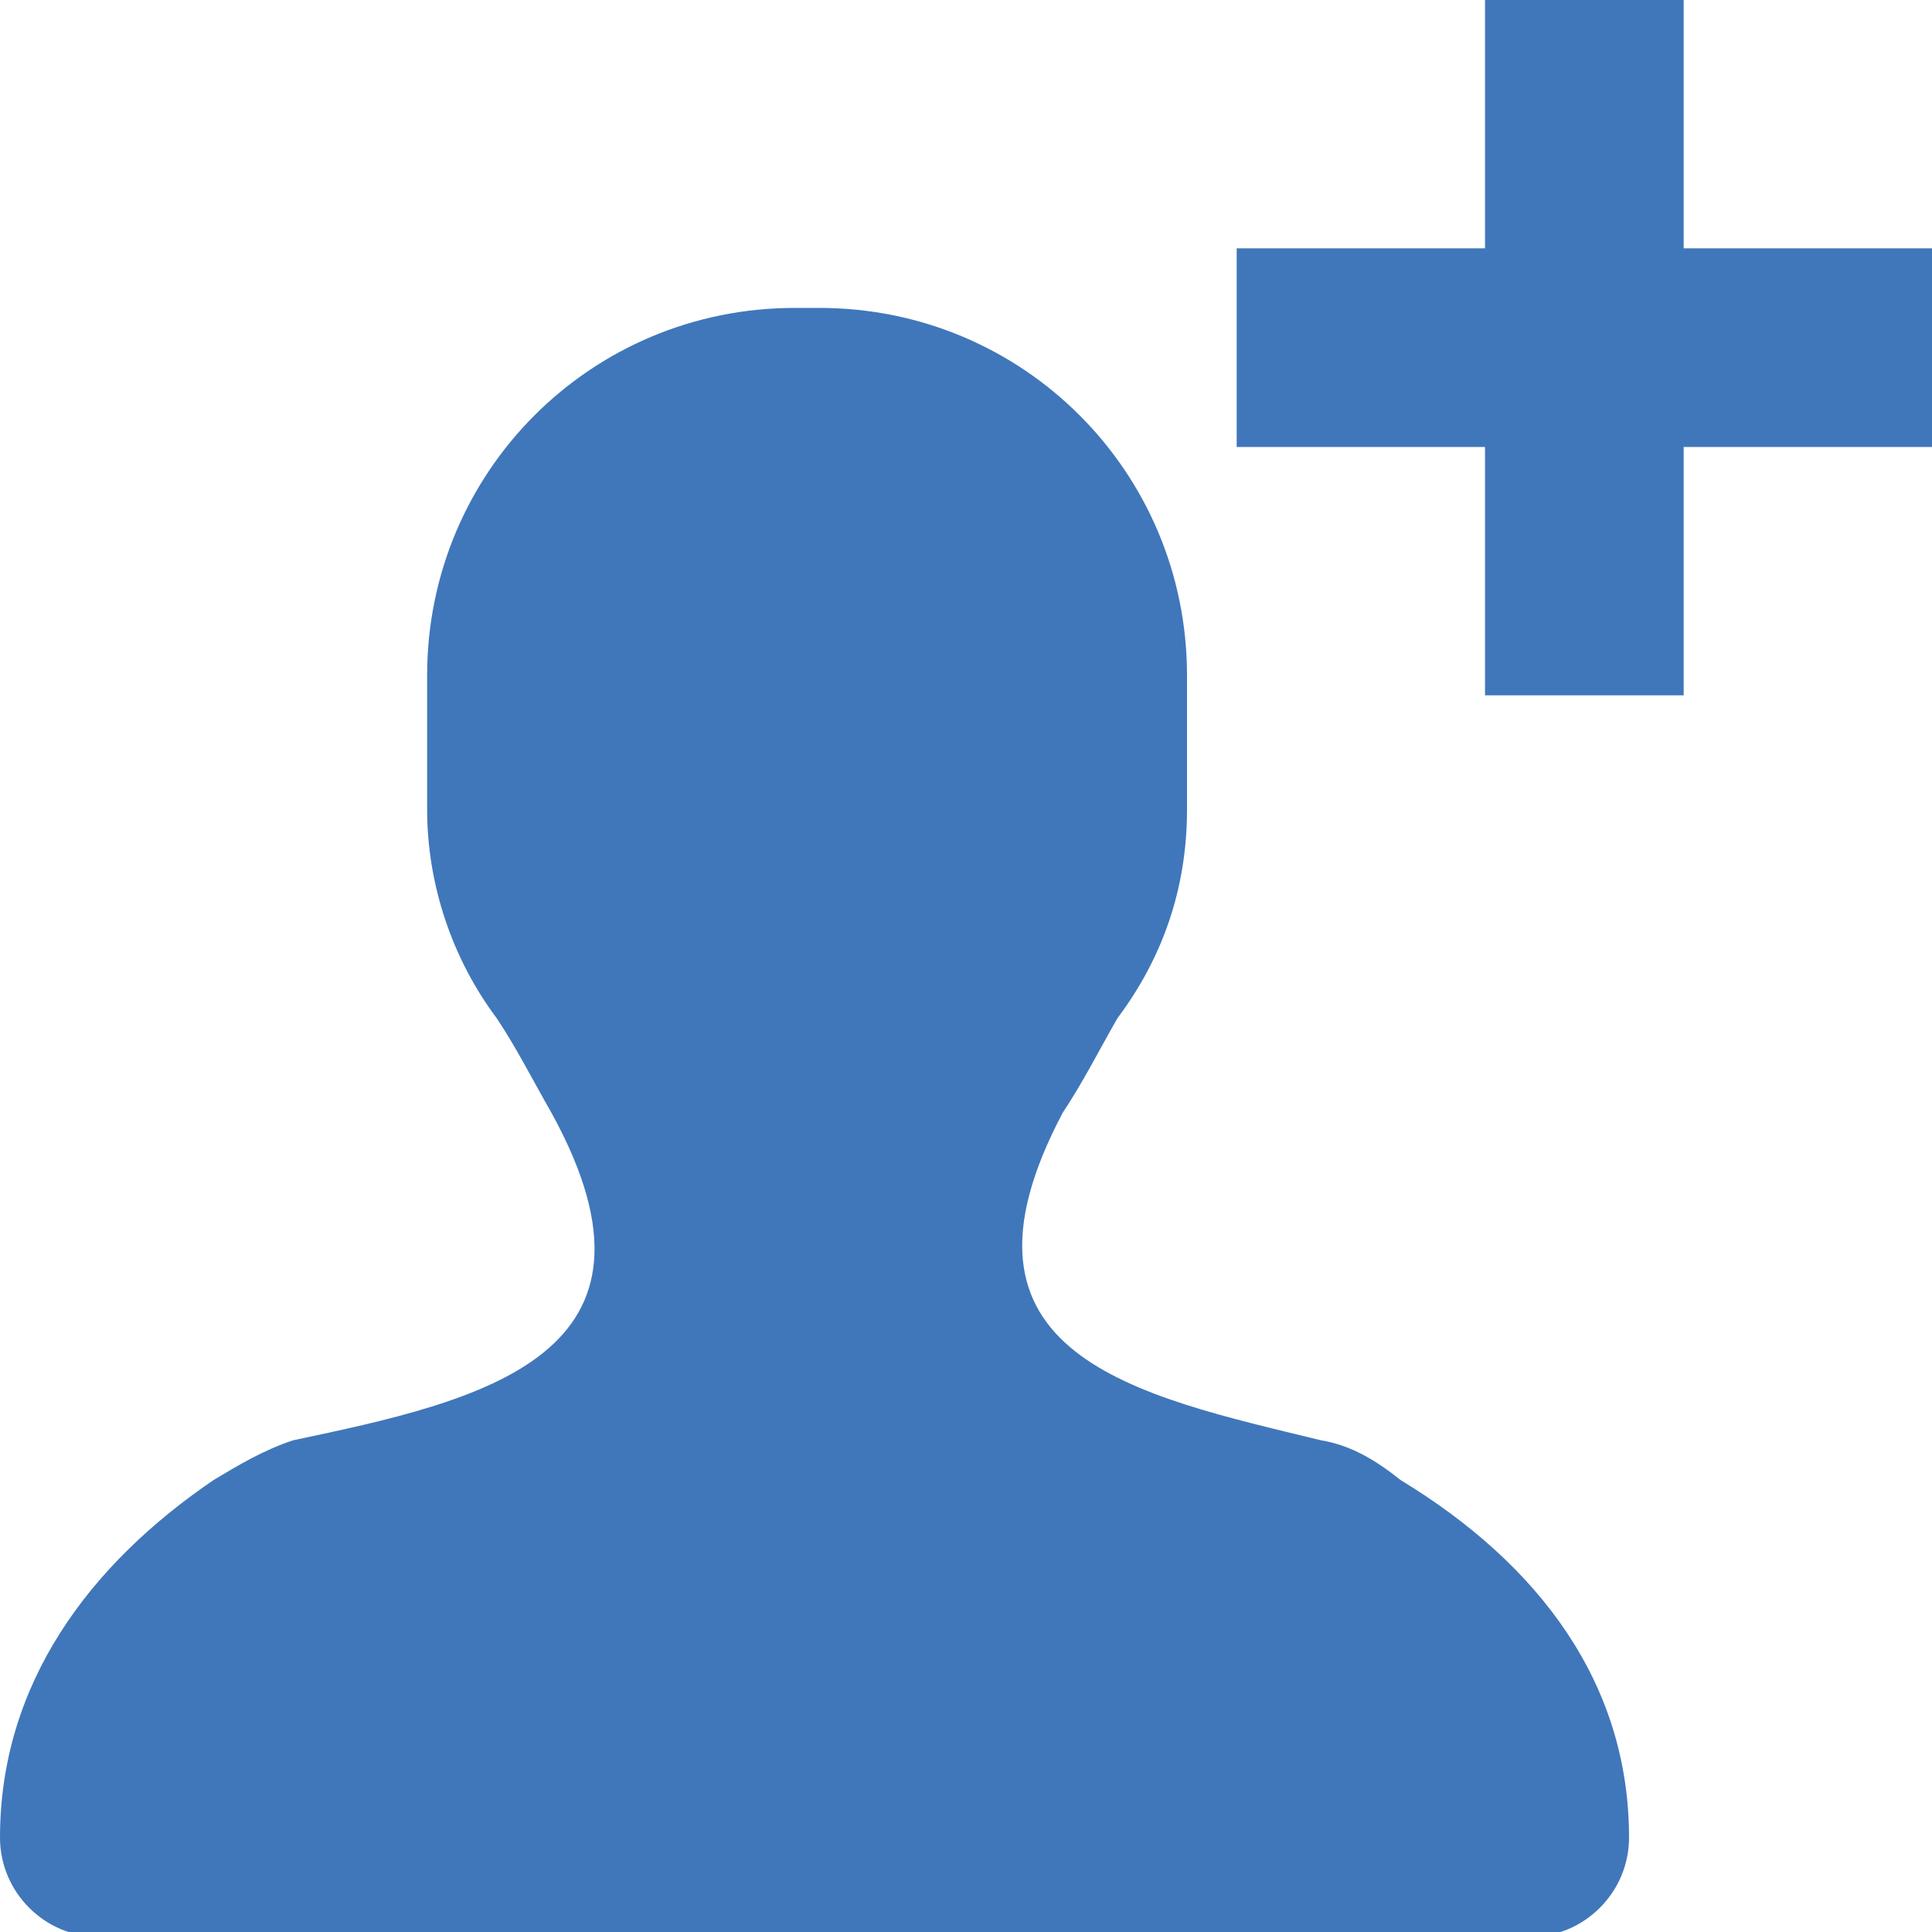 <?xml version="1.0" encoding="utf-8"?>
<!-- Generator: Adobe Illustrator 21.0.0, SVG Export Plug-In . SVG Version: 6.00 Build 0)  -->
<svg version="1.1" id="Capa_1" xmlns="http://www.w3.org/2000/svg" xmlns:xlink="http://www.w3.org/1999/xlink" x="0px" y="0px"
	 viewBox="0 0 38.9 38.9" style="enable-background:new 0 0 38.9 38.9;" xml:space="preserve">
<style type="text/css">
	.st0{fill:#4077BA;}
	.st1{fill:#2F836E;}
</style>
<g>
	<path class="st0" d="M32.8,37c0,1.1-0.9,2-2,2H2c-1.1,0-2-0.9-2-2c0-3.1,1.8-5.5,4.3-7.2c0.5-0.3,1-0.6,1.6-0.8
		c3.8-0.8,7.9-1.7,5.2-6.6c-0.4-0.7-0.7-1.3-1.1-1.9c-0.9-1.2-1.4-2.7-1.4-4.2v-2.7c0-4.1,3.3-7.4,7.4-7.4h0.5
		c4.1,0,7.4,3.3,7.4,7.4v2.7c0,1.6-0.5,3-1.4,4.2c-0.4,0.7-0.7,1.3-1.1,1.9c-2.6,4.9,1.5,5.7,5.2,6.6c0.6,0.1,1.1,0.4,1.6,0.8
		C31,31.5,32.8,33.9,32.8,37z"/>
	<g>
		<polygon class="st0" points="38.9,5 38.9,9 33.9,9 33.9,14 29.9,14 29.9,9 24.9,9 24.9,5 29.9,5 29.9,0 33.9,0 33.9,5 		"/>
	</g>
</g>
</svg>
